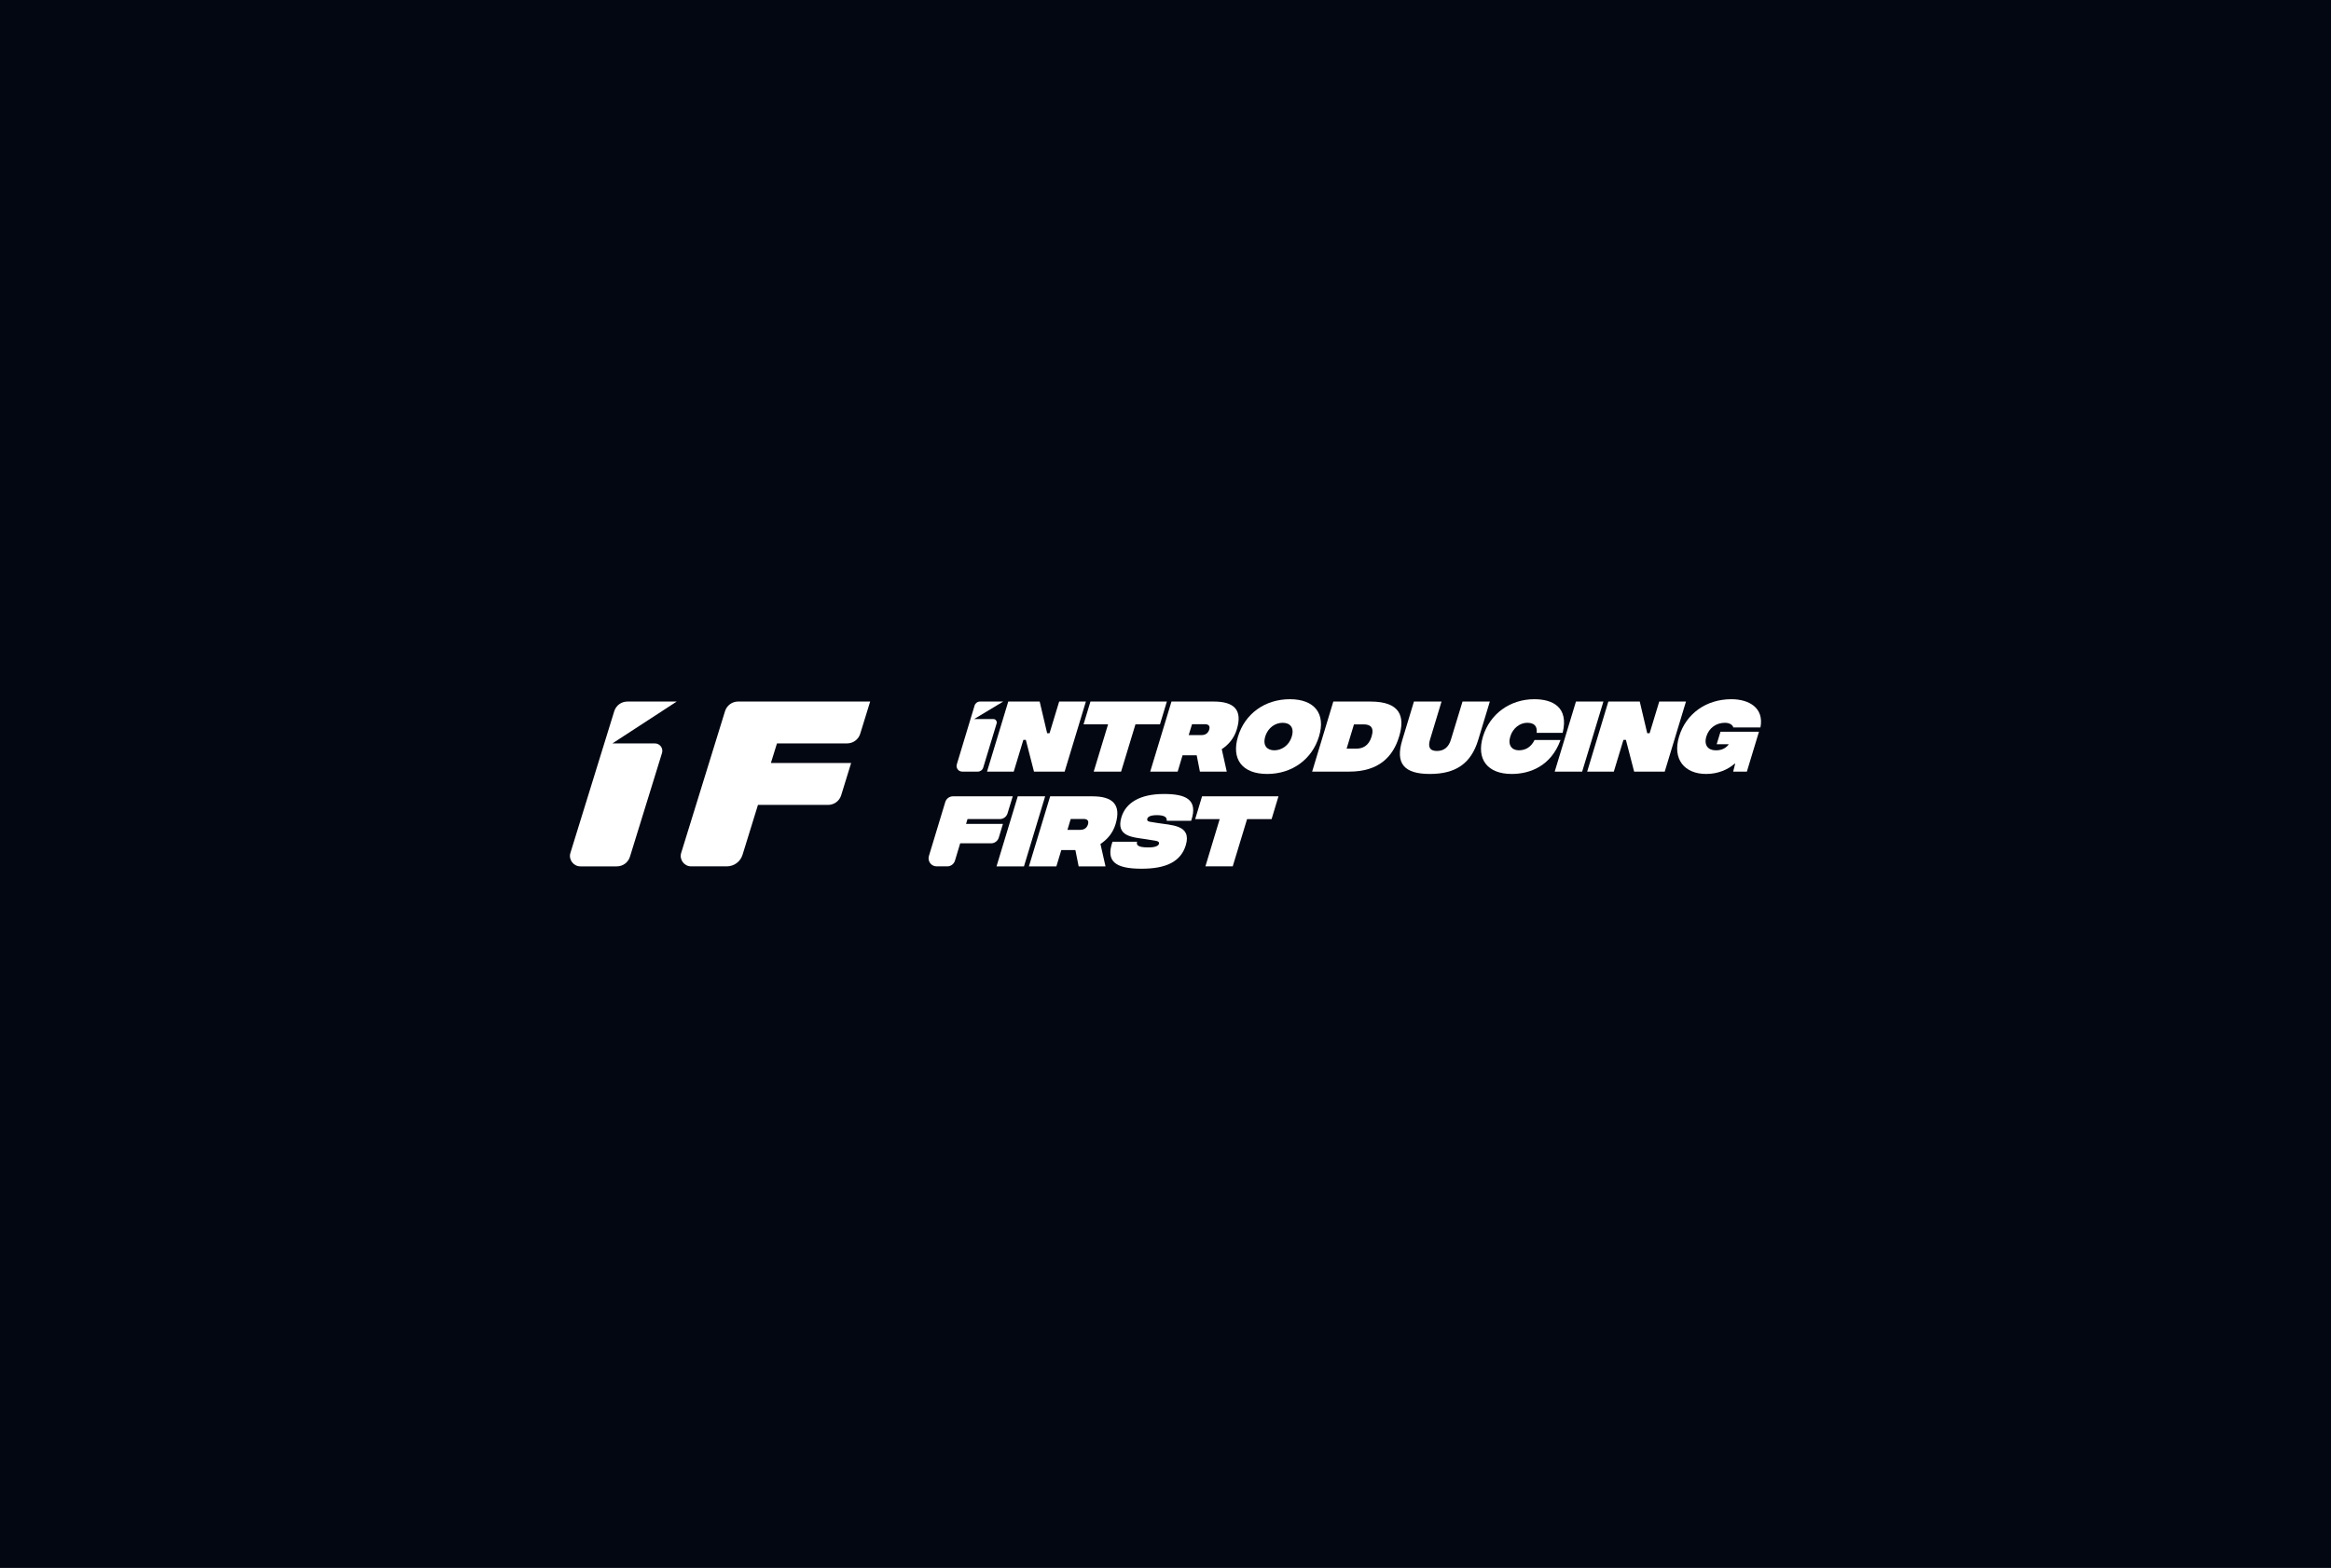 <?xml version="1.0" encoding="UTF-8"?>
<svg id="Layer_1" data-name="Layer 1" xmlns="http://www.w3.org/2000/svg" viewBox="0 0 1704 1146.4">
  <defs>
    <style>
      .cls-1 {
        fill: #030712;
      }

      .cls-1, .cls-2 {
        stroke-width: 0px;
      }

      .cls-2 {
        fill: #fff;
      }
    </style>
  </defs>
  <rect class="cls-1" x="-33.6" y="-57.48" width="1773.9" height="1247.08"/>
  <g>
    <g>
      <path class="cls-2" d="M478.78,543.56h-31.11l47.03-30.62h-36.04c-4.44,0-8.3,2.83-9.62,7.03l-32.08,103.72c-1.47,4.79,2.25,9.77,7.32,9.77h26.56c4.49,0,8.35-2.83,9.67-7.08l23.44-75.84c1.07-3.42-1.56-6.98-5.18-6.98Z"/>
      <path class="cls-2" d="M567.97,543.56l-4.43,14.29h58.66l-7.28,23.6c-1.3,4.23-5.18,7.06-9.65,7.06h-51.18l-11.28,36.47c-1.57,5.07-6.22,8.47-11.58,8.47h-26c-5.05,0-8.78-4.98-7.3-9.75l32.08-103.72c1.31-4.22,5.18-7.06,9.65-7.06h96.45l-7.28,23.57c-1.31,4.23-5.18,7.06-9.65,7.06h-51.18Z"/>
    </g>
    <g>
      <path class="cls-2" d="M736.52,594.72l3.81-12.49h-43.69c-2.59,0-4.87,1.69-5.63,4.17l-11.96,39.47c-1.14,3.78,1.68,7.58,5.63,7.58h7.78c2.59,0,4.88-1.7,5.63-4.18l3.82-12.67h22.59c2.59,0,4.88-1.7,5.63-4.18l3.03-10.03h-26.96l1.07-3.52h23.63c2.59,0,4.87-1.69,5.62-4.16Z"/>
      <path class="cls-2" d="M744,582.23l-15.53,51.23h20.07l15.48-51.23h-20.02Z"/>
      <path class="cls-2" d="M815.49,602.6c4.39-14.5-2.3-20.36-16.8-20.36h-31.01l-15.53,51.23h20.07l3.61-11.92h10.3l2.39,11.92h19.63l-3.71-16.41c4.79-3.08,9.03-7.81,11.04-14.45ZM795.32,602.79c-.73,2.34-2.54,3.96-5.62,3.96h-9.38l2.39-7.96h9.43c3.03,0,3.91,1.61,3.17,4Z"/>
      <path class="cls-2" d="M870.77,600.11c5.37-15.92-4.39-19.58-19.97-19.58-17.58,0-27.83,6.49-31.01,16.94-4.35,14.41,8.55,14.65,17.82,16.11l6.45,1.03c4.1.49,3.17,2.2,3.08,2.54-.39,1.32-2.88,2.59-8.3,2.44-6.59-.05-8.4-1.56-7.62-4.15h-17.97c-4.98,14.16,1.81,19.68,20.85,19.73,18.56.1,29.1-5.32,32.72-17.14,4.59-15.19-10.89-14.6-20.8-16.31l-5.13-.83c-2.88-.39-2.25-2-2.15-2.39.39-1.22,2.15-2.49,6.93-2.49,5.62,0,7.52,1.51,7.23,4.1h17.87Z"/>
      <path class="cls-2" d="M878.73,582.23l-5.03,16.65h17.92l-10.45,34.57h19.97l10.5-34.57h17.92l5.03-16.65h-55.86Z"/>
    </g>
    <g>
      <path class="cls-2" d="M733.4,512.94h-17.02c-1.81,0-3.41,1.19-3.94,2.92l-12.99,43c-.8,2.64,1.18,5.3,3.94,5.3h11.43c1.81,0,3.41-1.18,3.93-2.92l9.79-32.25c.49-1.63-.72-3.27-2.42-3.27h-13.97l21.24-12.79Z"/>
      <path class="cls-2" d="M774.27,512.94l-7.03,23.15h-1.76l-5.47-23.15h-22.95l-15.53,51.23h19.53l7.03-23.2h1.81l5.96,23.2h22.41l15.53-51.23h-19.53Z"/>
      <path class="cls-2" d="M797.13,512.94l-5.03,16.65h17.92l-10.5,34.57h20.02l10.5-34.57h17.92l5.03-16.65h-55.86Z"/>
      <path class="cls-2" d="M904.12,533.3c4.44-14.5-2.3-20.36-16.8-20.36h-30.96l-15.53,51.23h20.07l3.56-11.92h10.35l2.34,11.92h19.63l-3.66-16.41c4.74-3.08,8.99-7.81,10.99-14.45ZM883.95,533.5c-.73,2.34-2.54,3.96-5.57,3.96h-9.42l2.44-7.96h9.38c3.03,0,3.91,1.61,3.17,4Z"/>
      <path class="cls-2" d="M942.89,511.23c-18.21,0-32.86,10.65-37.89,27.3-5.03,16.6,3.13,27.35,21.34,27.35s32.82-10.74,37.85-27.35c5.08-16.65-3.13-27.3-21.29-27.3ZM944.31,538.53c-2.05,6.79-7.67,10.06-12.75,10.06s-8.69-3.27-6.64-10.06c2.1-6.84,7.62-10.06,12.74-10.06s8.74,3.22,6.64,10.06Z"/>
      <path class="cls-2" d="M1001.88,512.94h-27.2l-15.48,51.23h27.2c21.49,0,31.94-10.84,36.38-25.64,4.54-14.85.63-25.59-20.9-25.59ZM1002.66,538.53c-2.1,7.03-6.79,8.84-11.13,8.84h-7.13l5.37-17.73h7.13c4.35,0,7.96,1.76,5.76,8.89Z"/>
      <path class="cls-2" d="M1069.13,512.94l-8.45,27.74c-1.51,5.13-4.69,8.4-10.26,8.4s-6.59-3.27-5.03-8.4l8.4-27.74h-20.17l-8.55,28.23c-5.23,17.14,1.42,24.71,20.22,24.71s30.08-7.57,35.31-24.91l8.5-28.03h-19.97Z"/>
      <path class="cls-2" d="M1142.33,535.84c4.59-18.85-7.32-24.61-20.71-24.61-17.68,0-32.47,10.65-37.55,27.3-5.03,16.6,3.32,27.35,21,27.35,13.48,0,28.81-5.86,35.7-24.81h-19c-2.49,5.08-6.45,7.52-11.48,7.52s-8.2-3.71-6.25-10.06c1.91-6.35,7.23-10.06,12.35-10.06s7.52,2.39,6.93,7.37h19Z"/>
      <path class="cls-2" d="M1152.05,512.94l-15.53,51.23h20.07l15.53-51.23h-20.07Z"/>
      <path class="cls-2" d="M1212.94,512.94l-7.03,23.15h-1.76l-5.47-23.15h-22.95l-15.48,51.23h19.48l7.03-23.2h1.81l6.01,23.2h22.37l15.53-51.23h-19.53Z"/>
      <path class="cls-2" d="M1260.94,528.47c4.2,0,6.01,2.25,6.1,3.42h19.87c2.83-14.41-8.45-20.66-21.24-20.66-18.51,0-33.21,10.65-38.24,27.3-5.03,16.6,3.96,27.35,19.83,27.35,8.64,0,15.87-3.17,20.85-7.57h.34l-1.47,5.86h10.01l8.84-29.15h-28.13l-2.78,9.13h8.84c-3.17,4.69-8.69,4.44-9.62,4.44-5.42,0-8.69-3.71-6.79-10.06,1.95-6.35,7.28-10.06,13.58-10.06Z"/>
    </g>
  </g>
</svg>